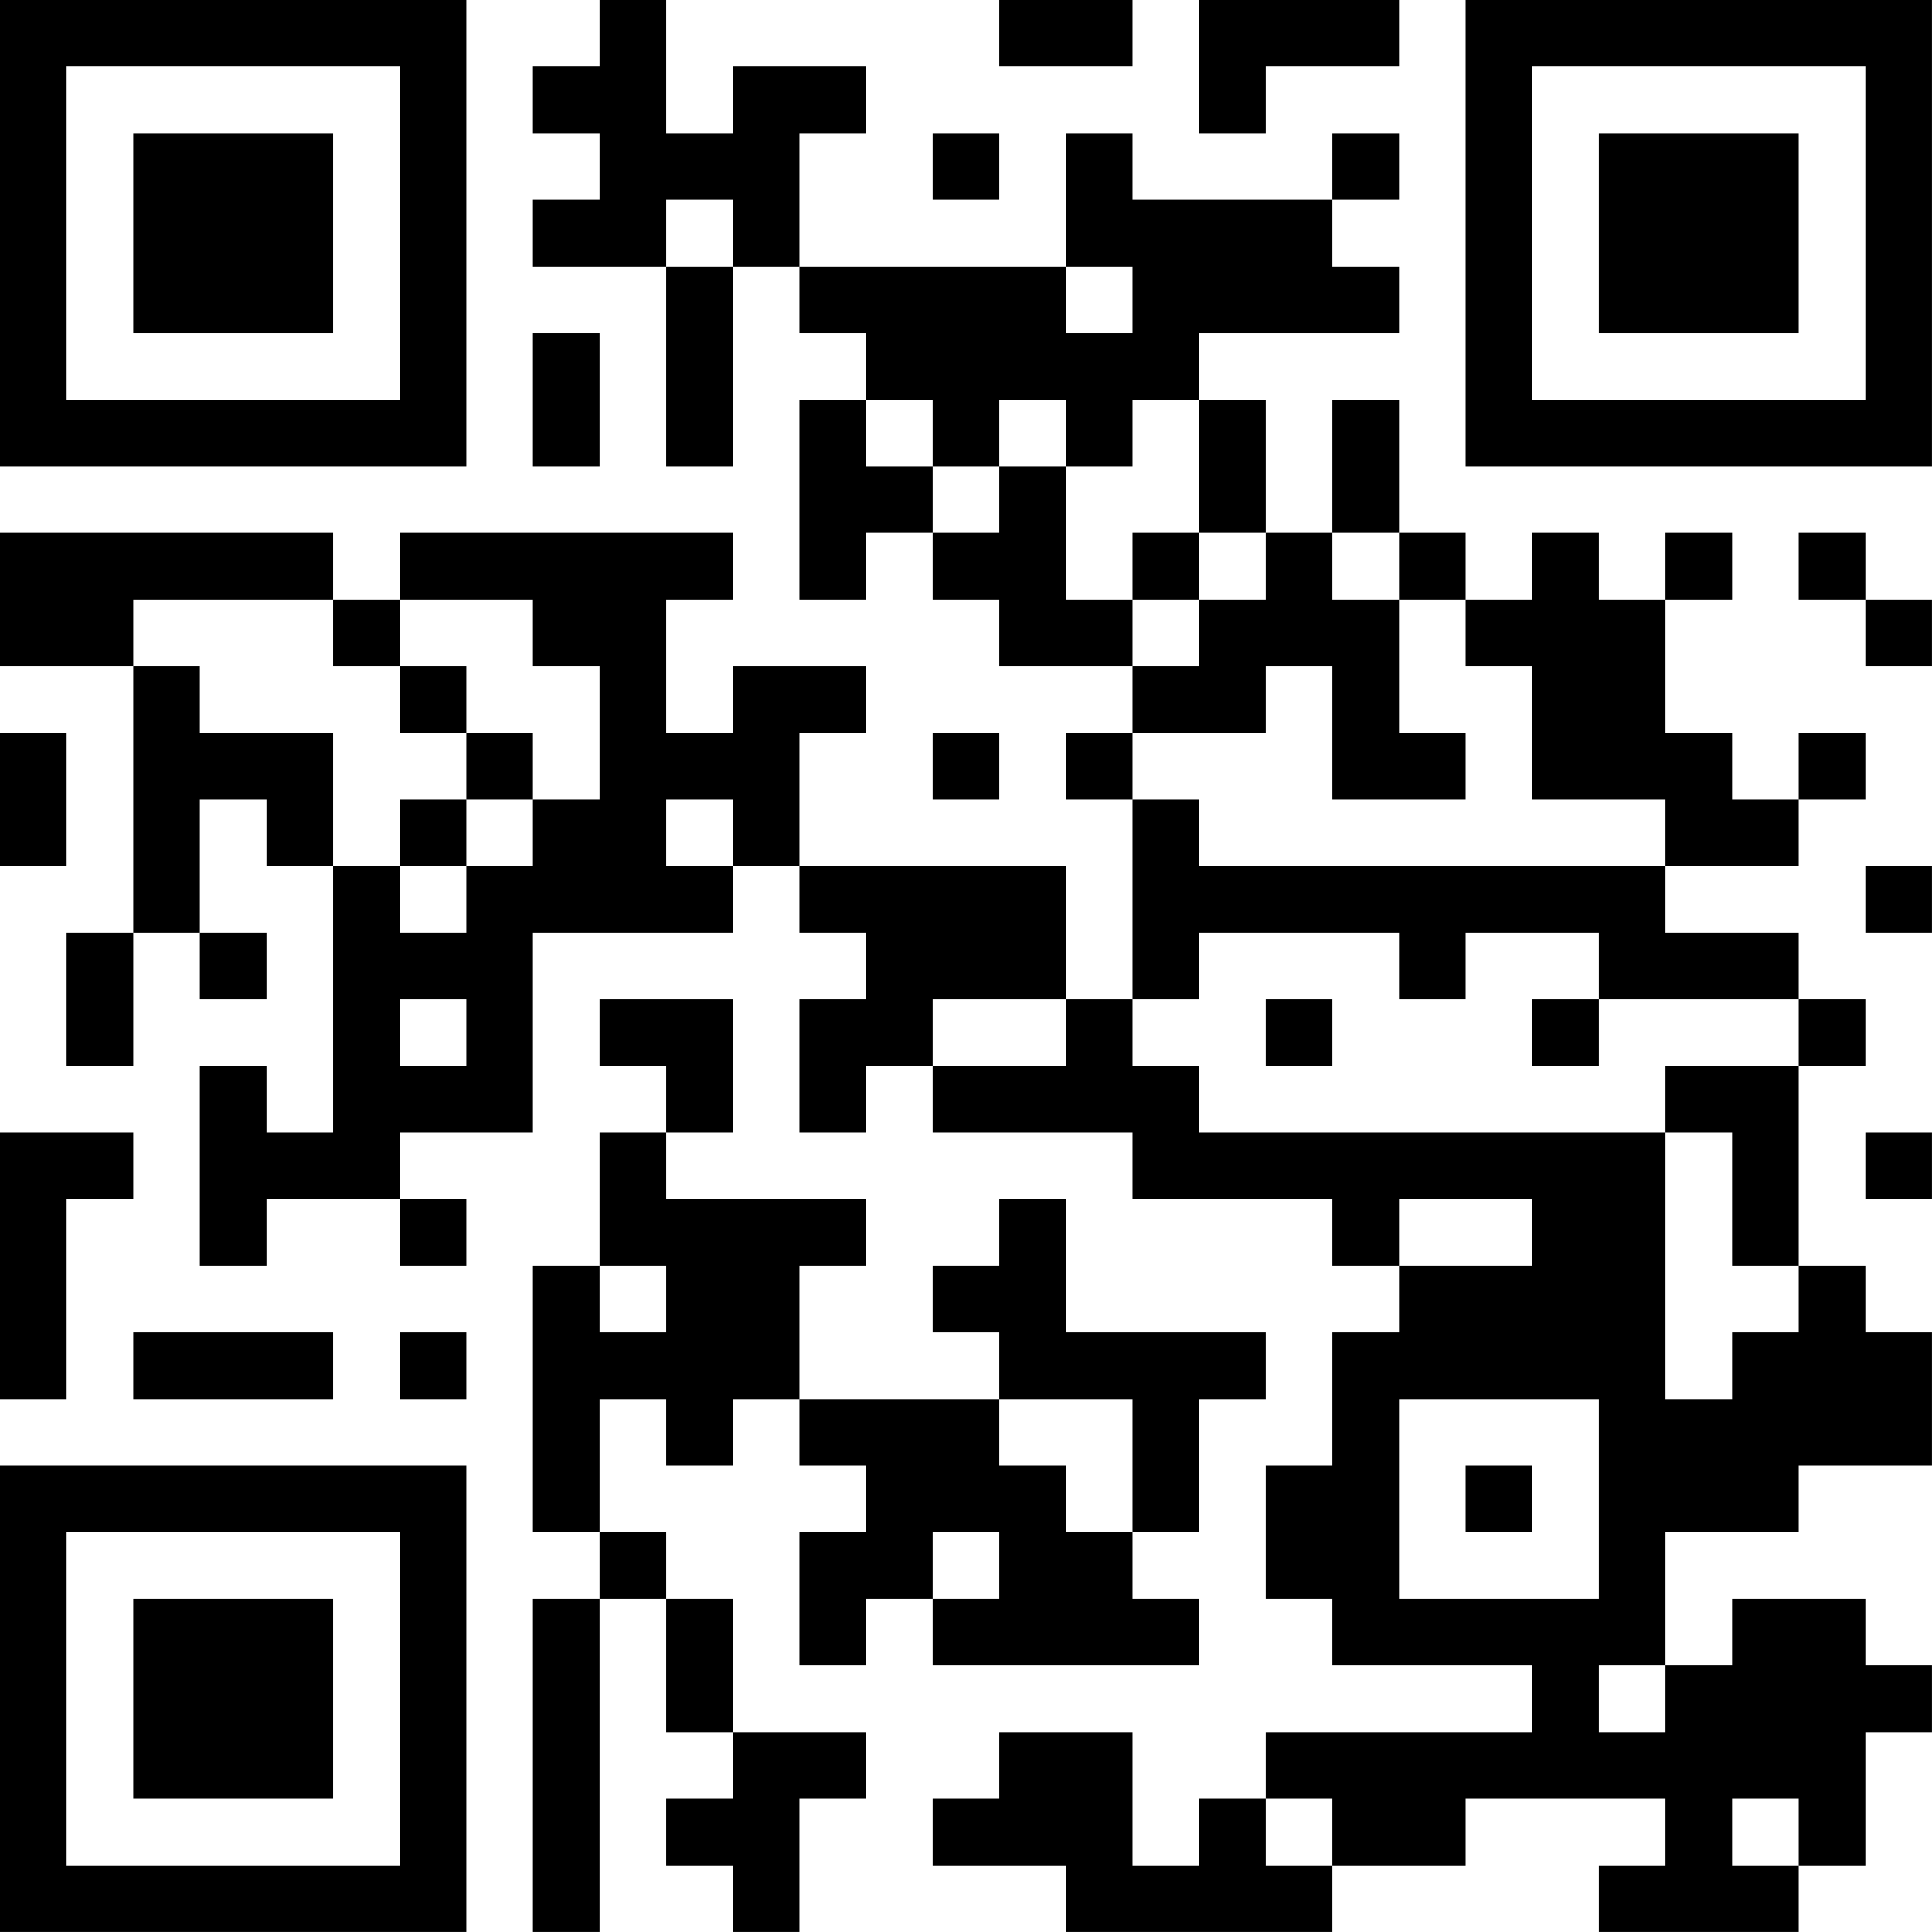 <?xml version="1.0" encoding="UTF-8"?>
<svg xmlns="http://www.w3.org/2000/svg" version="1.1" width="500" height="500" viewBox="0 0 500 500"><rect x="0" y="0" width="500" height="500" fill="#ffffff"/><g transform="scale(17.241)"><g transform="translate(0,0)"><path fill-rule="evenodd" d="M9 0L9 1L8 1L8 2L9 2L9 3L8 3L8 4L10 4L10 7L11 7L11 4L12 4L12 5L13 5L13 6L12 6L12 9L13 9L13 8L14 8L14 9L15 9L15 10L17 10L17 11L16 11L16 12L17 12L17 15L16 15L16 13L12 13L12 11L13 11L13 10L11 10L11 11L10 11L10 9L11 9L11 8L6 8L6 9L5 9L5 8L0 8L0 10L2 10L2 14L1 14L1 16L2 16L2 14L3 14L3 15L4 15L4 14L3 14L3 12L4 12L4 13L5 13L5 17L4 17L4 16L3 16L3 19L4 19L4 18L6 18L6 19L7 19L7 18L6 18L6 17L8 17L8 14L11 14L11 13L12 13L12 14L13 14L13 15L12 15L12 17L13 17L13 16L14 16L14 17L17 17L17 18L20 18L20 19L21 19L21 20L20 20L20 22L19 22L19 24L20 24L20 25L23 25L23 26L19 26L19 27L18 27L18 28L17 28L17 26L15 26L15 27L14 27L14 28L16 28L16 29L20 29L20 28L22 28L22 27L25 27L25 28L24 28L24 29L27 29L27 28L28 28L28 26L29 26L29 25L28 25L28 24L26 24L26 25L25 25L25 23L27 23L27 22L29 22L29 20L28 20L28 19L27 19L27 16L28 16L28 15L27 15L27 14L25 14L25 13L27 13L27 12L28 12L28 11L27 11L27 12L26 12L26 11L25 11L25 9L26 9L26 8L25 8L25 9L24 9L24 8L23 8L23 9L22 9L22 8L21 8L21 6L20 6L20 8L19 8L19 6L18 6L18 5L21 5L21 4L20 4L20 3L21 3L21 2L20 2L20 3L17 3L17 2L16 2L16 4L12 4L12 2L13 2L13 1L11 1L11 2L10 2L10 0ZM15 0L15 1L17 1L17 0ZM18 0L18 2L19 2L19 1L21 1L21 0ZM14 2L14 3L15 3L15 2ZM10 3L10 4L11 4L11 3ZM16 4L16 5L17 5L17 4ZM8 5L8 7L9 7L9 5ZM13 6L13 7L14 7L14 8L15 8L15 7L16 7L16 9L17 9L17 10L18 10L18 9L19 9L19 8L18 8L18 6L17 6L17 7L16 7L16 6L15 6L15 7L14 7L14 6ZM17 8L17 9L18 9L18 8ZM20 8L20 9L21 9L21 11L22 11L22 12L20 12L20 10L19 10L19 11L17 11L17 12L18 12L18 13L25 13L25 12L23 12L23 10L22 10L22 9L21 9L21 8ZM27 8L27 9L28 9L28 10L29 10L29 9L28 9L28 8ZM2 9L2 10L3 10L3 11L5 11L5 13L6 13L6 14L7 14L7 13L8 13L8 12L9 12L9 10L8 10L8 9L6 9L6 10L5 10L5 9ZM6 10L6 11L7 11L7 12L6 12L6 13L7 13L7 12L8 12L8 11L7 11L7 10ZM0 11L0 13L1 13L1 11ZM14 11L14 12L15 12L15 11ZM10 12L10 13L11 13L11 12ZM28 13L28 14L29 14L29 13ZM18 14L18 15L17 15L17 16L18 16L18 17L25 17L25 21L26 21L26 20L27 20L27 19L26 19L26 17L25 17L25 16L27 16L27 15L24 15L24 14L22 14L22 15L21 15L21 14ZM6 15L6 16L7 16L7 15ZM9 15L9 16L10 16L10 17L9 17L9 19L8 19L8 23L9 23L9 24L8 24L8 29L9 29L9 24L10 24L10 26L11 26L11 27L10 27L10 28L11 28L11 29L12 29L12 27L13 27L13 26L11 26L11 24L10 24L10 23L9 23L9 21L10 21L10 22L11 22L11 21L12 21L12 22L13 22L13 23L12 23L12 25L13 25L13 24L14 24L14 25L18 25L18 24L17 24L17 23L18 23L18 21L19 21L19 20L16 20L16 18L15 18L15 19L14 19L14 20L15 20L15 21L12 21L12 19L13 19L13 18L10 18L10 17L11 17L11 15ZM14 15L14 16L16 16L16 15ZM19 15L19 16L20 16L20 15ZM23 15L23 16L24 16L24 15ZM0 17L0 21L1 21L1 18L2 18L2 17ZM28 17L28 18L29 18L29 17ZM21 18L21 19L23 19L23 18ZM9 19L9 20L10 20L10 19ZM2 20L2 21L5 21L5 20ZM6 20L6 21L7 21L7 20ZM15 21L15 22L16 22L16 23L17 23L17 21ZM21 21L21 24L24 24L24 21ZM22 22L22 23L23 23L23 22ZM14 23L14 24L15 24L15 23ZM24 25L24 26L25 26L25 25ZM19 27L19 28L20 28L20 27ZM26 27L26 28L27 28L27 27ZM0 0L0 7L7 7L7 0ZM1 1L1 6L6 6L6 1ZM2 2L2 5L5 5L5 2ZM22 0L22 7L29 7L29 0ZM23 1L23 6L28 6L28 1ZM24 2L24 5L27 5L27 2ZM0 22L0 29L7 29L7 22ZM1 23L1 28L6 28L6 23ZM2 24L2 27L5 27L5 24Z" fill="#000000"/></g></g></svg>
